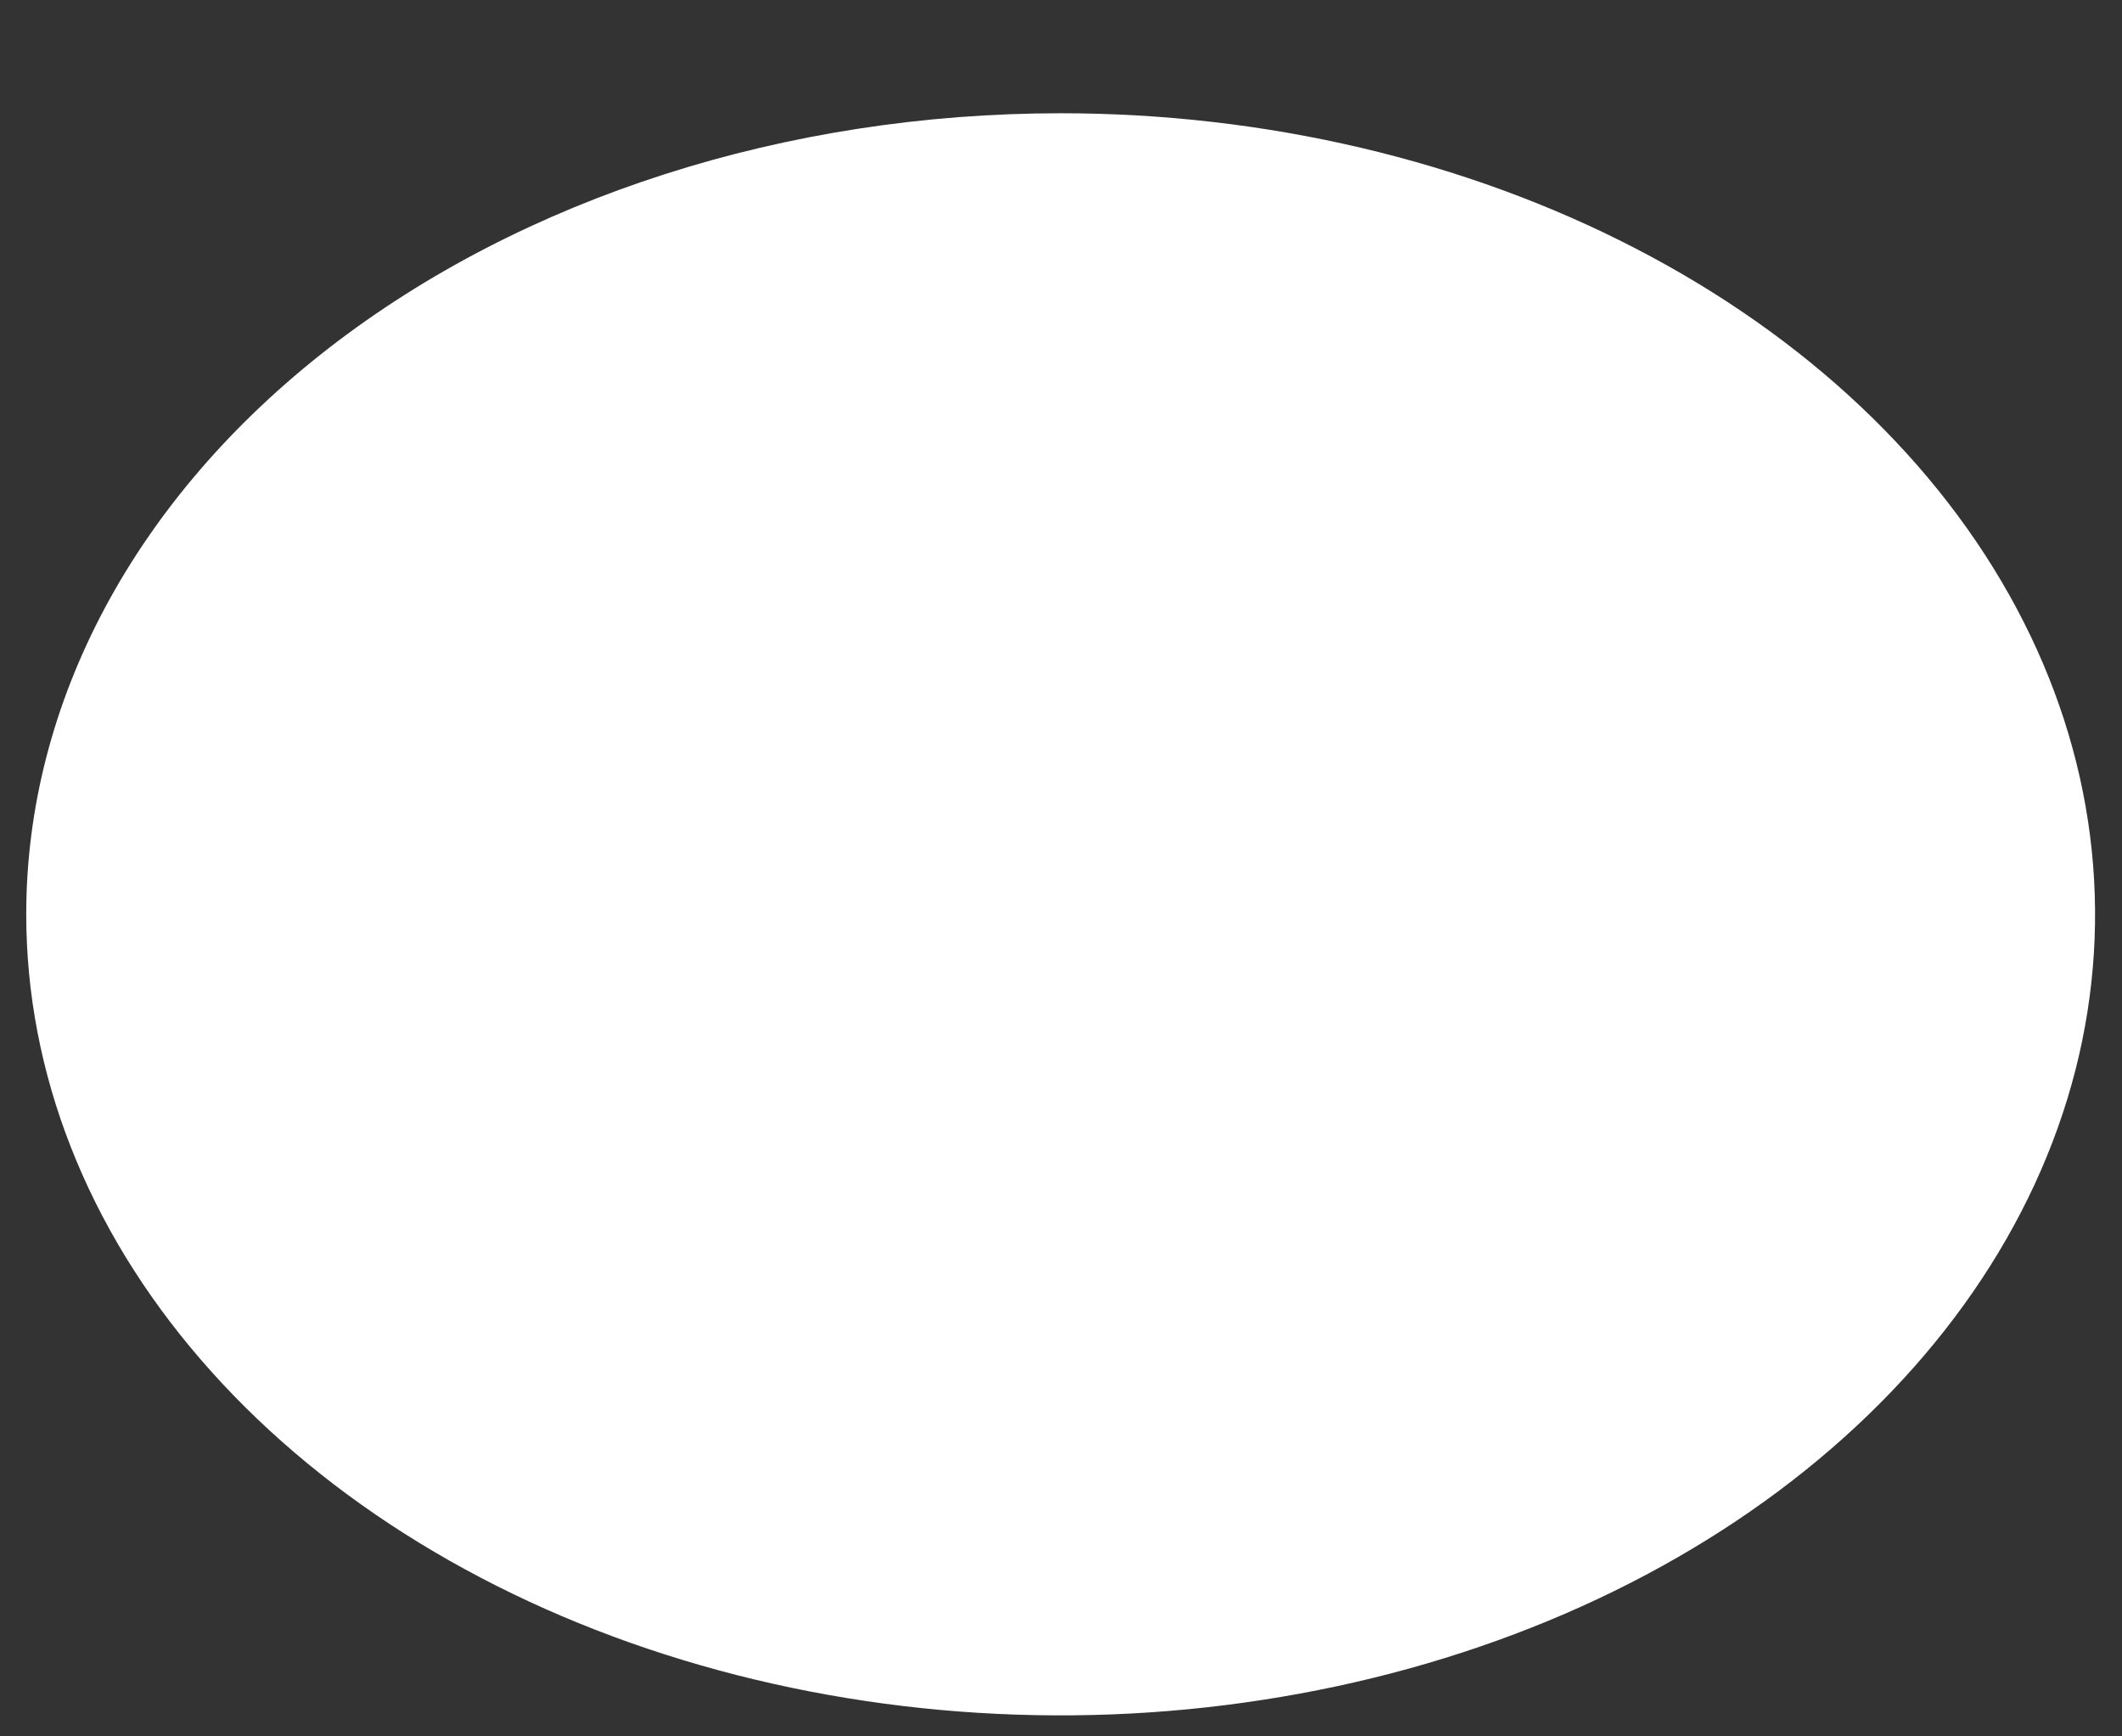 <?xml version="1.0" encoding="UTF-8" standalone="no"?><svg width='11' height='9' viewBox='0 0 11 9' fill='none' xmlns='http://www.w3.org/2000/svg'>
<rect x="0" y="0" width="11" height="9" fill="#333333" stroke="none"/>
<g style='mix-blend-mode:color-dodge'>
<path d='M0.136 4.739C0.136 5.56 0.45 6.363 1.04 7.046C1.629 7.729 2.466 8.261 3.446 8.575C4.426 8.889 5.504 8.972 6.544 8.811C7.585 8.651 8.54 8.256 9.29 7.675C10.04 7.094 10.551 6.355 10.758 5.549C10.964 4.744 10.858 3.909 10.452 3.15C10.046 2.391 9.359 1.743 8.477 1.287C7.596 0.831 6.559 0.587 5.498 0.587C4.076 0.587 2.712 1.024 1.706 1.803C0.701 2.582 0.136 3.638 0.136 4.739Z' fill='white'/>
</g>
</svg>
